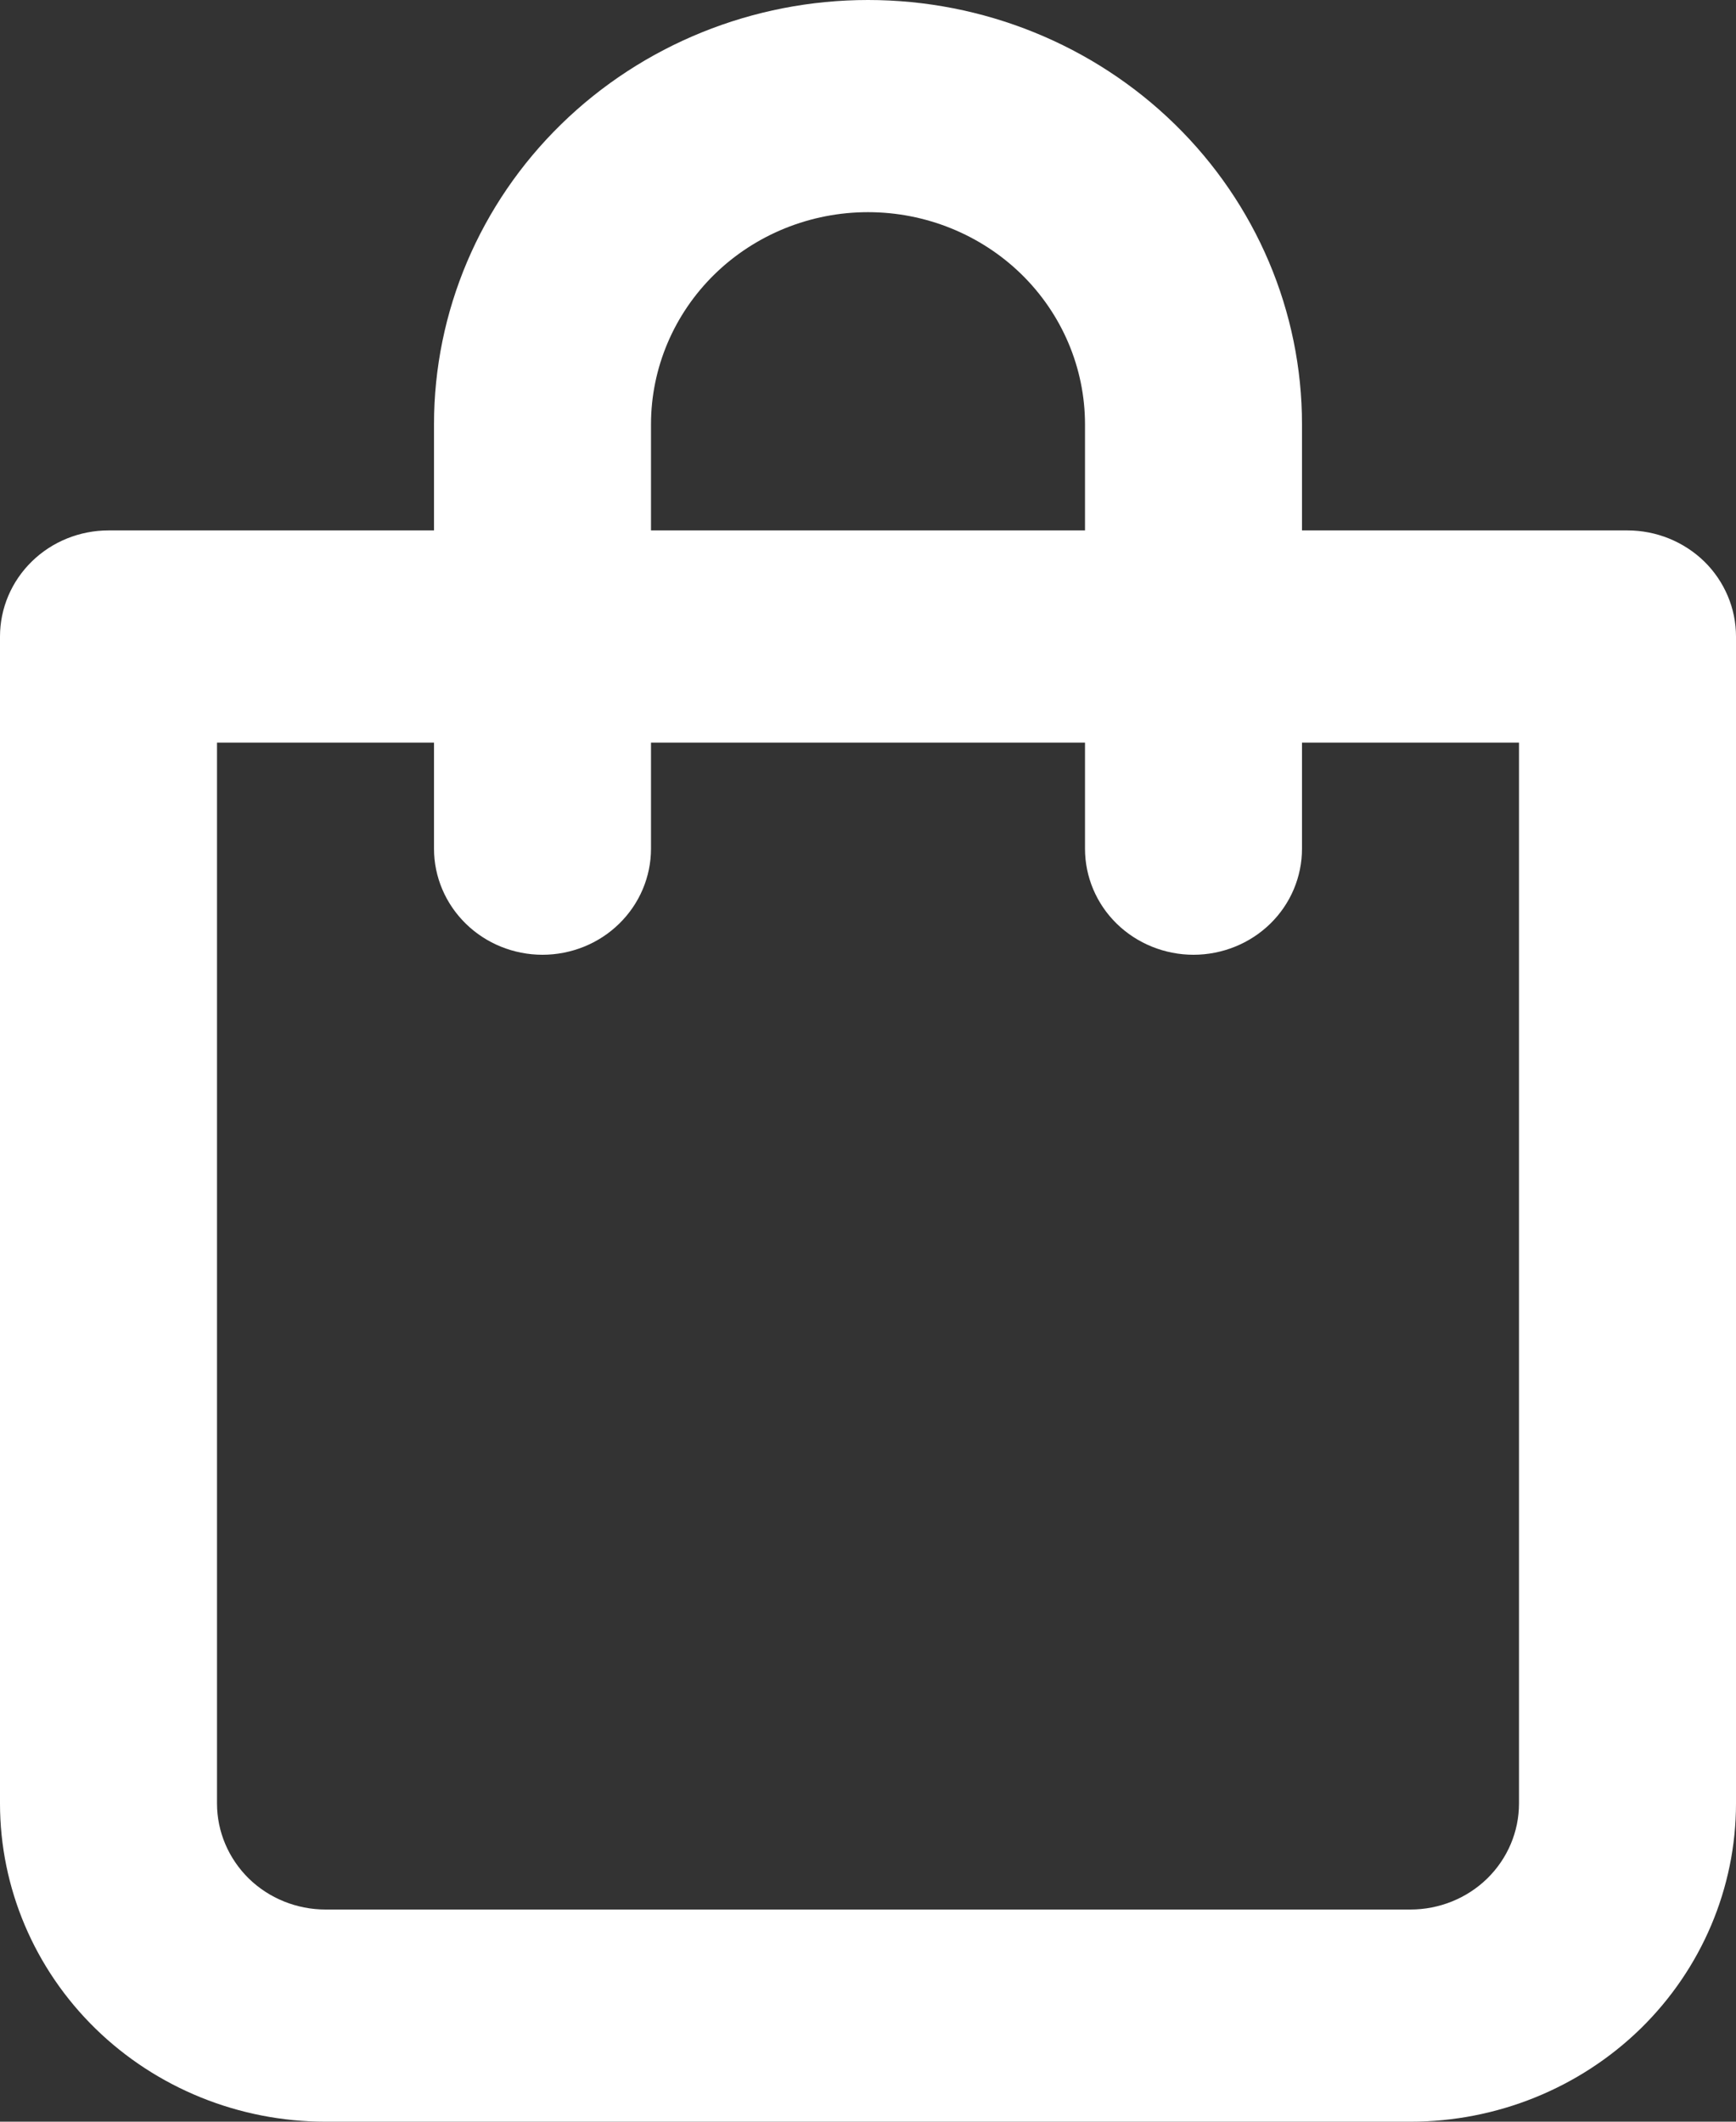 <svg width="18" height="22" viewBox="0 0 18 22"  xmlns="http://www.w3.org/2000/svg">
    <rect x="0" y="0" width="18" height="22" fill="#333333" stroke="none"/>
    <path d="M16.875 5.5H13.5V4.4C13.5 3.233 13.026 2.114 12.182 1.289C11.338 0.464 10.194 0 9 0C7.807 0 6.662 0.464 5.818 1.289C4.974 2.114 4.5 3.233 4.5 4.4V5.5H1.125C0.827 5.5 0.54 5.616 0.33 5.822C0.119 6.028 0 6.308 0 6.6V18.7C0 19.575 0.356 20.415 0.989 21.034C1.621 21.652 2.48 22 3.375 22H14.625C15.52 22 16.379 21.652 17.012 21.034C17.644 20.415 18 19.575 18 18.7V6.6C18 6.308 17.881 6.028 17.671 5.822C17.459 5.616 17.173 5.5 16.875 5.5ZM6.75 4.4C6.75 3.817 6.987 3.257 7.409 2.844C7.831 2.432 8.403 2.2 9 2.2C9.597 2.2 10.169 2.432 10.591 2.844C11.013 3.257 11.25 3.817 11.25 4.4V5.5H6.75V4.4ZM15.75 18.7C15.75 18.992 15.632 19.271 15.421 19.478C15.21 19.684 14.923 19.8 14.625 19.8H3.375C3.077 19.8 2.79 19.684 2.579 19.478C2.369 19.271 2.25 18.992 2.25 18.7V7.7H4.5V8.8C4.5 9.092 4.619 9.372 4.83 9.578C5.04 9.784 5.327 9.9 5.625 9.9C5.923 9.9 6.21 9.784 6.42 9.578C6.631 9.372 6.75 9.092 6.75 8.8V7.7H11.25V8.8C11.25 9.092 11.368 9.372 11.579 9.578C11.79 9.784 12.077 9.9 12.375 9.9C12.673 9.9 12.96 9.784 13.171 9.578C13.382 9.372 13.5 9.092 13.5 8.8V7.7H15.75V18.7Z" fill="white"/>
</svg>
